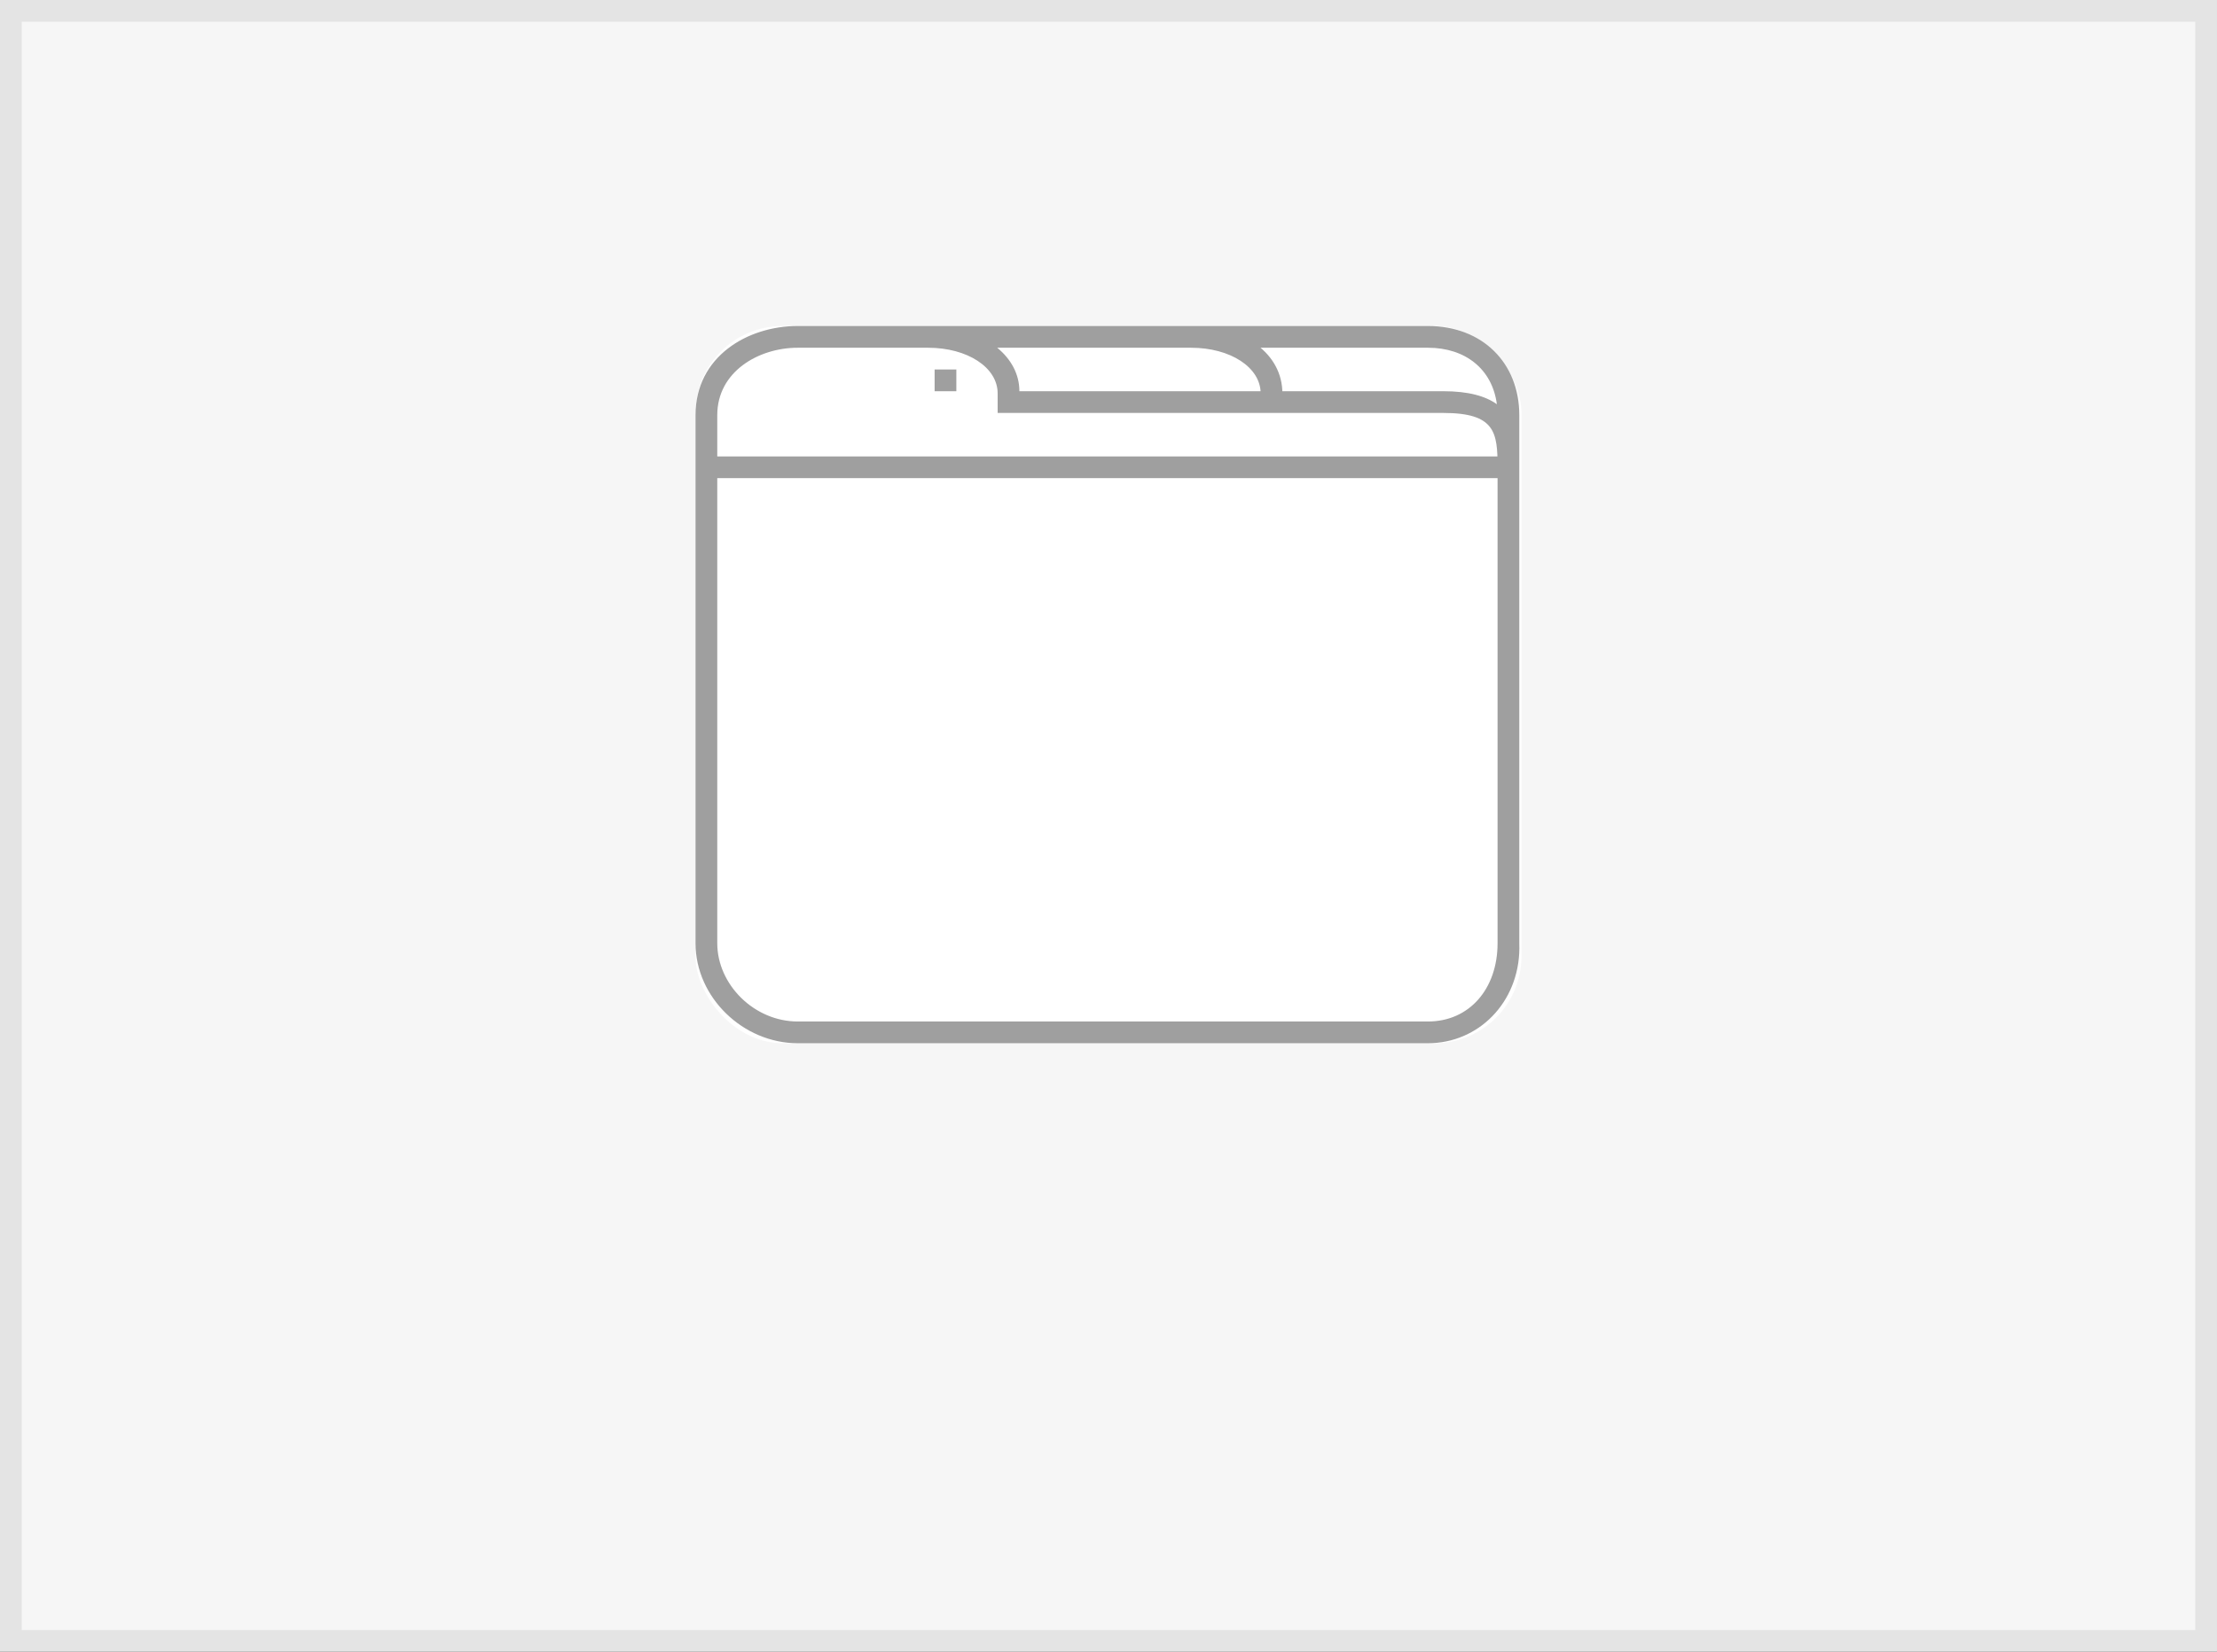 <?xml version="1.0" encoding="UTF-8"?>
<svg width="102px" height="76px" viewBox="0 0 102 76" version="1.1" xmlns="http://www.w3.org/2000/svg" xmlns:xlink="http://www.w3.org/1999/xlink">
    <rect x="0" y="0" width="102" height="76" fill="#333333" stroke="none"/>
    <!-- Generator: Sketch 63.1 (92452) - https://sketch.com -->
    <title>browser/disable@1x</title>
    <desc>Created with Sketch.</desc>
    <g id="browser/disable" stroke="none" stroke-width="1" fill="none" fill-rule="evenodd">
        <rect id="Rectangle" stroke="#E4E4E4" fill="#F6F6F6" x="0.5" y="0.5" width="101" height="75"></rect>
        <rect id="Rectangle" fill="#FFFFFF" x="32" y="15" width="38" height="33" rx="4"></rect>
        <path d="M65.7,15 C68.2,15 69.9,16.7 69.9,19.1 L69.9,43.4 C69.997,45.926 68.207,47.885 65.904,47.995 L65.7,48 L65.7,48 L36.7,48 C34.2,48 32,45.9 32,43.4 L32,19.1 C32,16.4 34.4,15 36.7,15 L65.7,15 Z M42.7,16 L36.7,16 C34.9,16 33,17.1 33,19.1 L33,43.4 C33,45.3 34.7,47 36.7,47 L65.7,47 C67.6,47 68.9,45.5 68.9,43.4 L68.9,21.5 C68.9,19.9 68.8,19 66.4,19 L45.9,19 L45.9,18.1 C45.9,16.9 44.5,16 42.7,16 Z M65.7,16 L45.88,16 C46.521,16.525 46.9,17.22 46.9,18 L66.4,18 C67.566,18 68.347,18.226 68.868,18.599 C68.658,16.991 67.427,16 65.7,16 Z M69,21 L69,22 L33,22 L33,21 L69,21 Z M54.8,15 C57.3,15 59,16.3 59,18.1 L59,19 L58,19 L58,18.1 C58,16.9 56.6,16 54.8,16 L43,16 L43,15 L54.8,15 Z M44,17 L44,18 L43,18 L43,17 L44,17 Z" id="browser" fill="#9F9F9F" fill-rule="nonzero"></path>
    </g>
</svg>